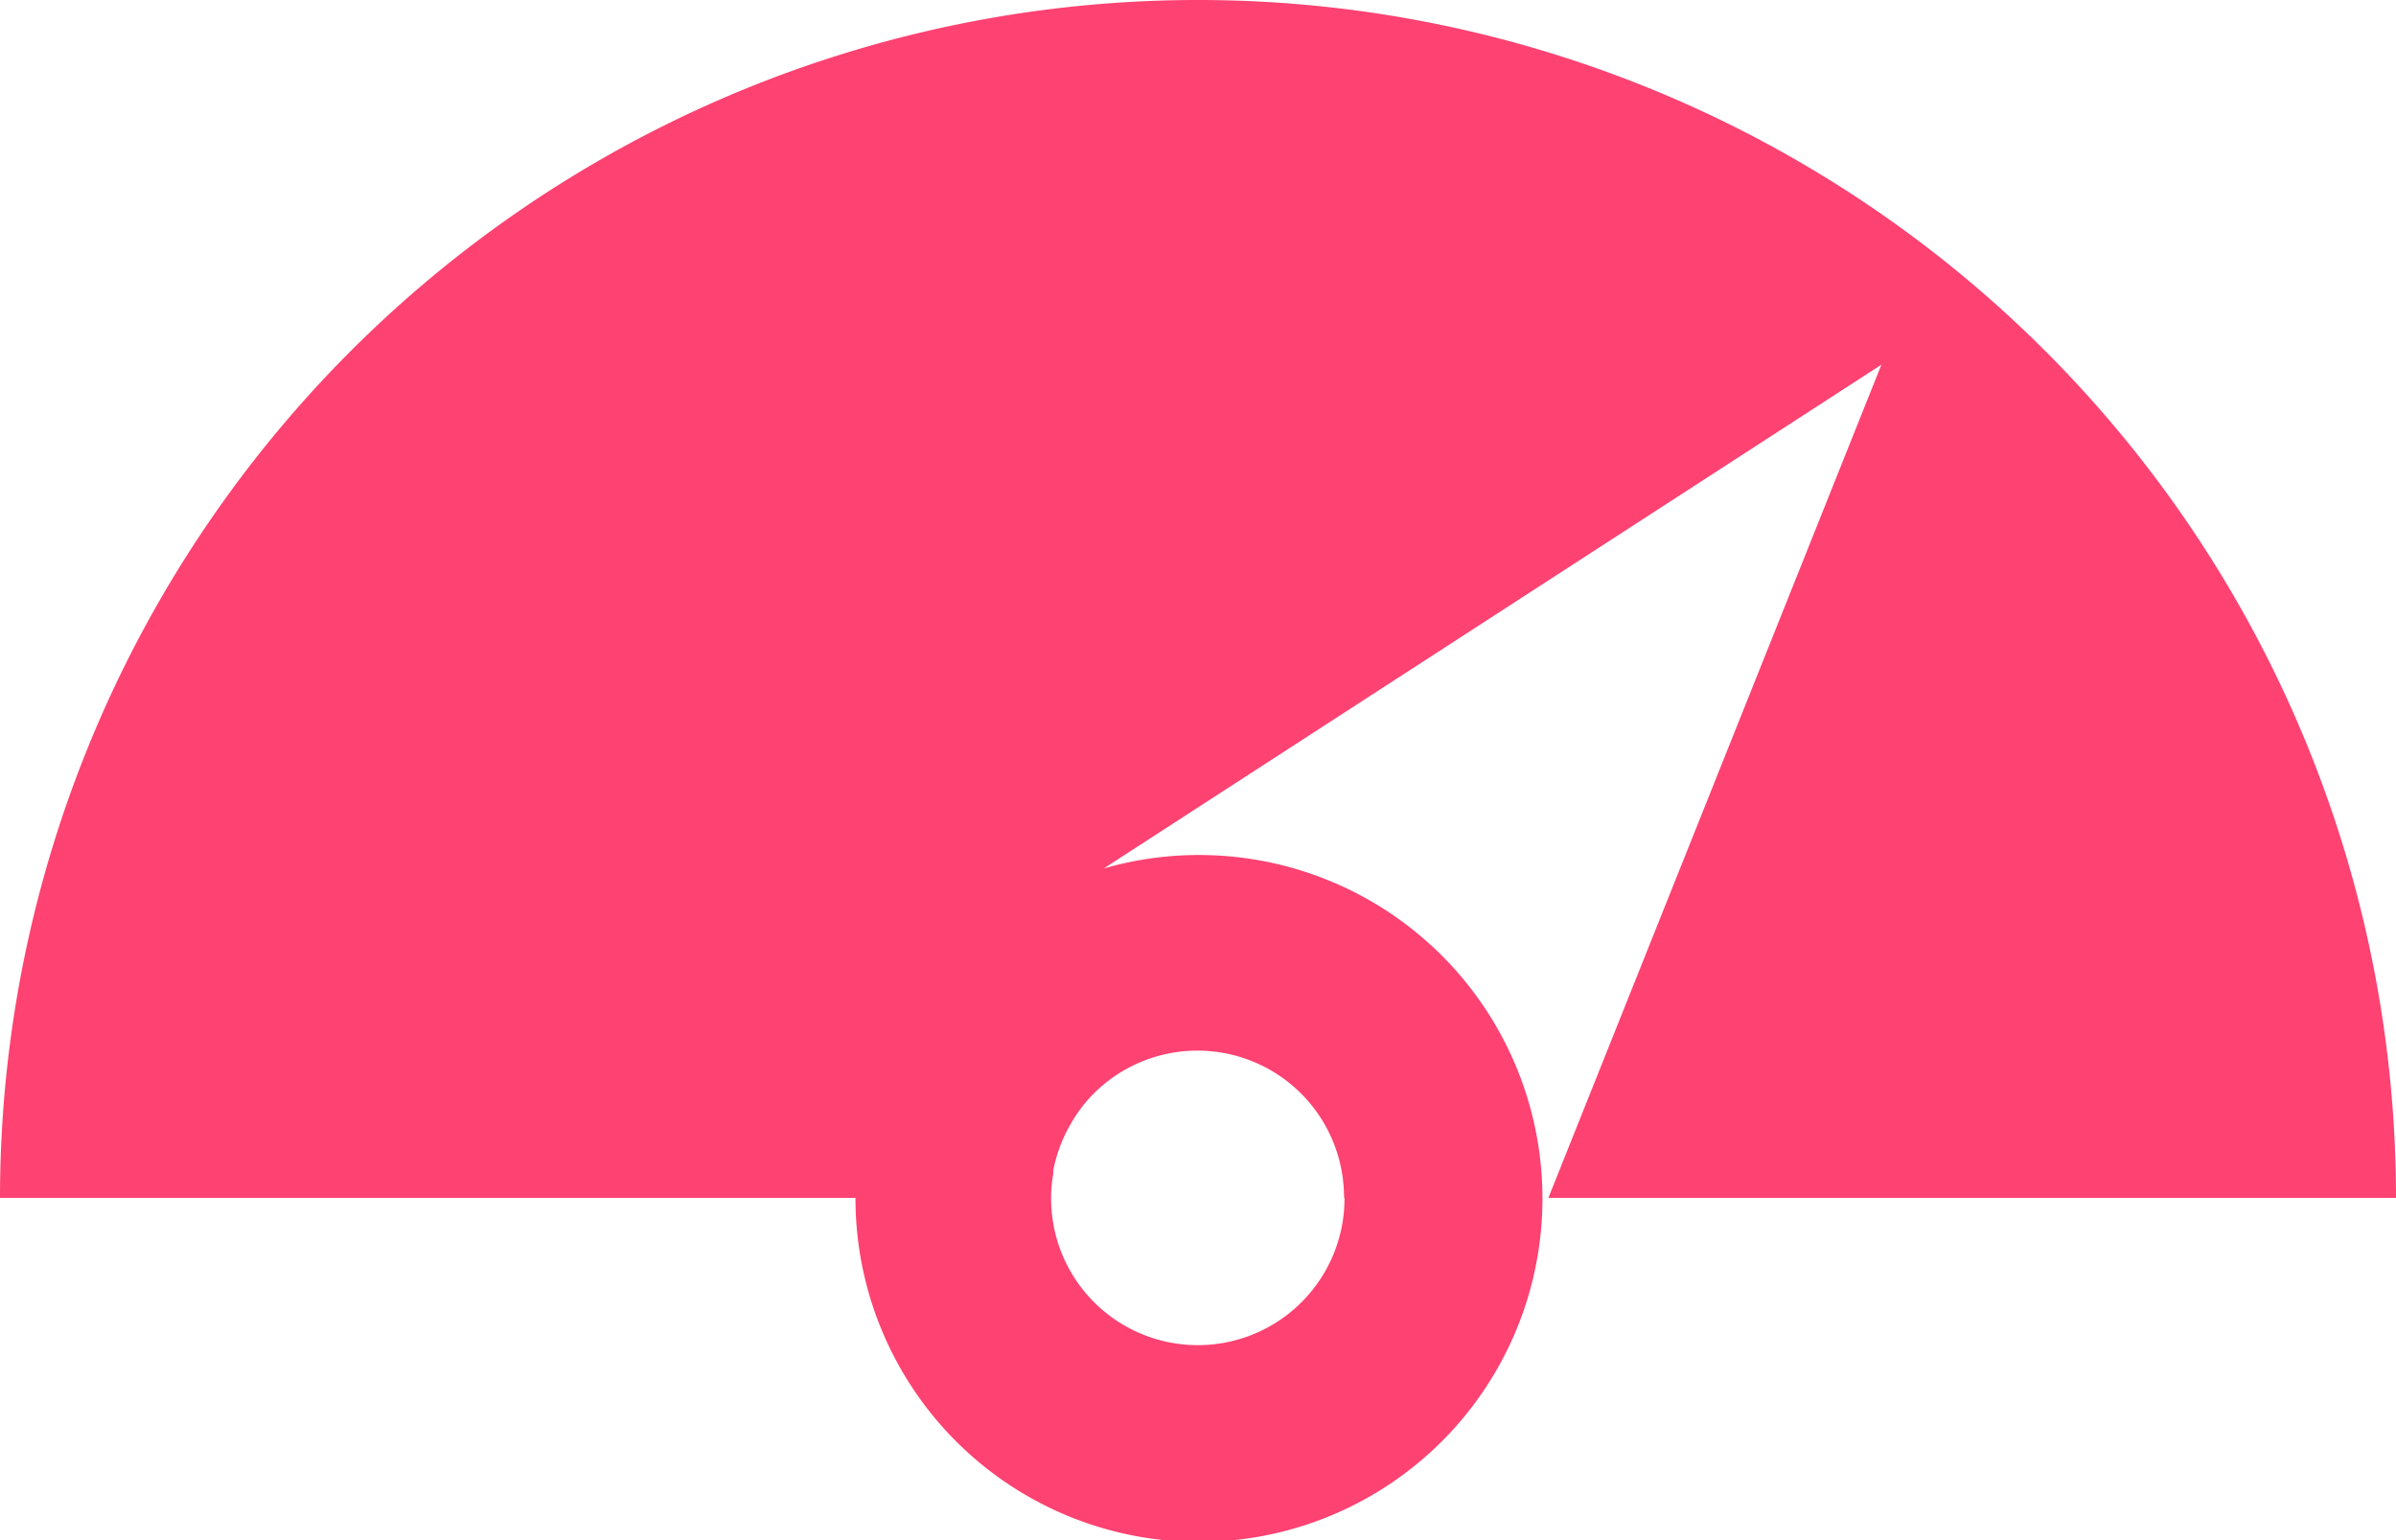 <svg xmlns="http://www.w3.org/2000/svg" width="24.728" height="15.895" viewBox="0 0 24.728 15.895">
    <defs>
        <style>
            .cls-1{fill:#fe4272;fill-rule:evenodd}
        </style>
    </defs>
    <g id="noun_dashboard_48832" transform="translate(-164.719 -102.177)">
        <g id="Group_11" data-name="Group 11" transform="translate(164.719 102.177)">
            <g id="Group_10" data-name="Group 10" transform="translate(11.431 10.857)">
                <path id="Path_30" d="M47.093 61.346l-.027.016z" class="cls-1" data-name="Path 30" transform="translate(-46.939 -61.139)"/>
                <path id="Path_31" d="M46.618 61.69l-.013.01z" class="cls-1" data-name="Path 31" transform="translate(-46.605 -61.388)"/>
                <path id="Path_32" d="M47.6 61.064l-.037.018z" class="cls-1" data-name="Path 32" transform="translate(-47.297 -60.934)"/>
                <path id="Path_33" d="M49.276 60.591l-.047.007z" class="cls-1" data-name="Path 33" transform="translate(-48.508 -60.591)"/>
                <path id="Path_34" d="M48.682 60.688l-.049.013z" class="cls-1" data-name="Path 34" transform="translate(-48.076 -60.661)"/>
                <path id="Path_35" d="M48.127 60.846l-.045.016z" class="cls-1" data-name="Path 35" transform="translate(-47.676 -60.776)"/>
            </g>
            <path id="Path_36" d="M29.728 33.439a12.364 12.364 0 0 0-24.728 0h8.829a3.545 3.545 0 1 0 2.562-3.4l8.026-5.2-3.437 8.6h8.749zm-10.852 0a1.514 1.514 0 1 1-3.006-.251v-.031a1.479 1.479 0 0 1 .062-.226l.012-.034a1.529 1.529 0 0 1 .1-.21l.014-.024a1.547 1.547 0 0 1 .138-.2 1.513 1.513 0 0 1 2.675.974zm-4.22-2.269h.005z" class="cls-1" data-name="Path 36" transform="translate(-5 -21.075)"/>
        </g>
    </g>
</svg>
